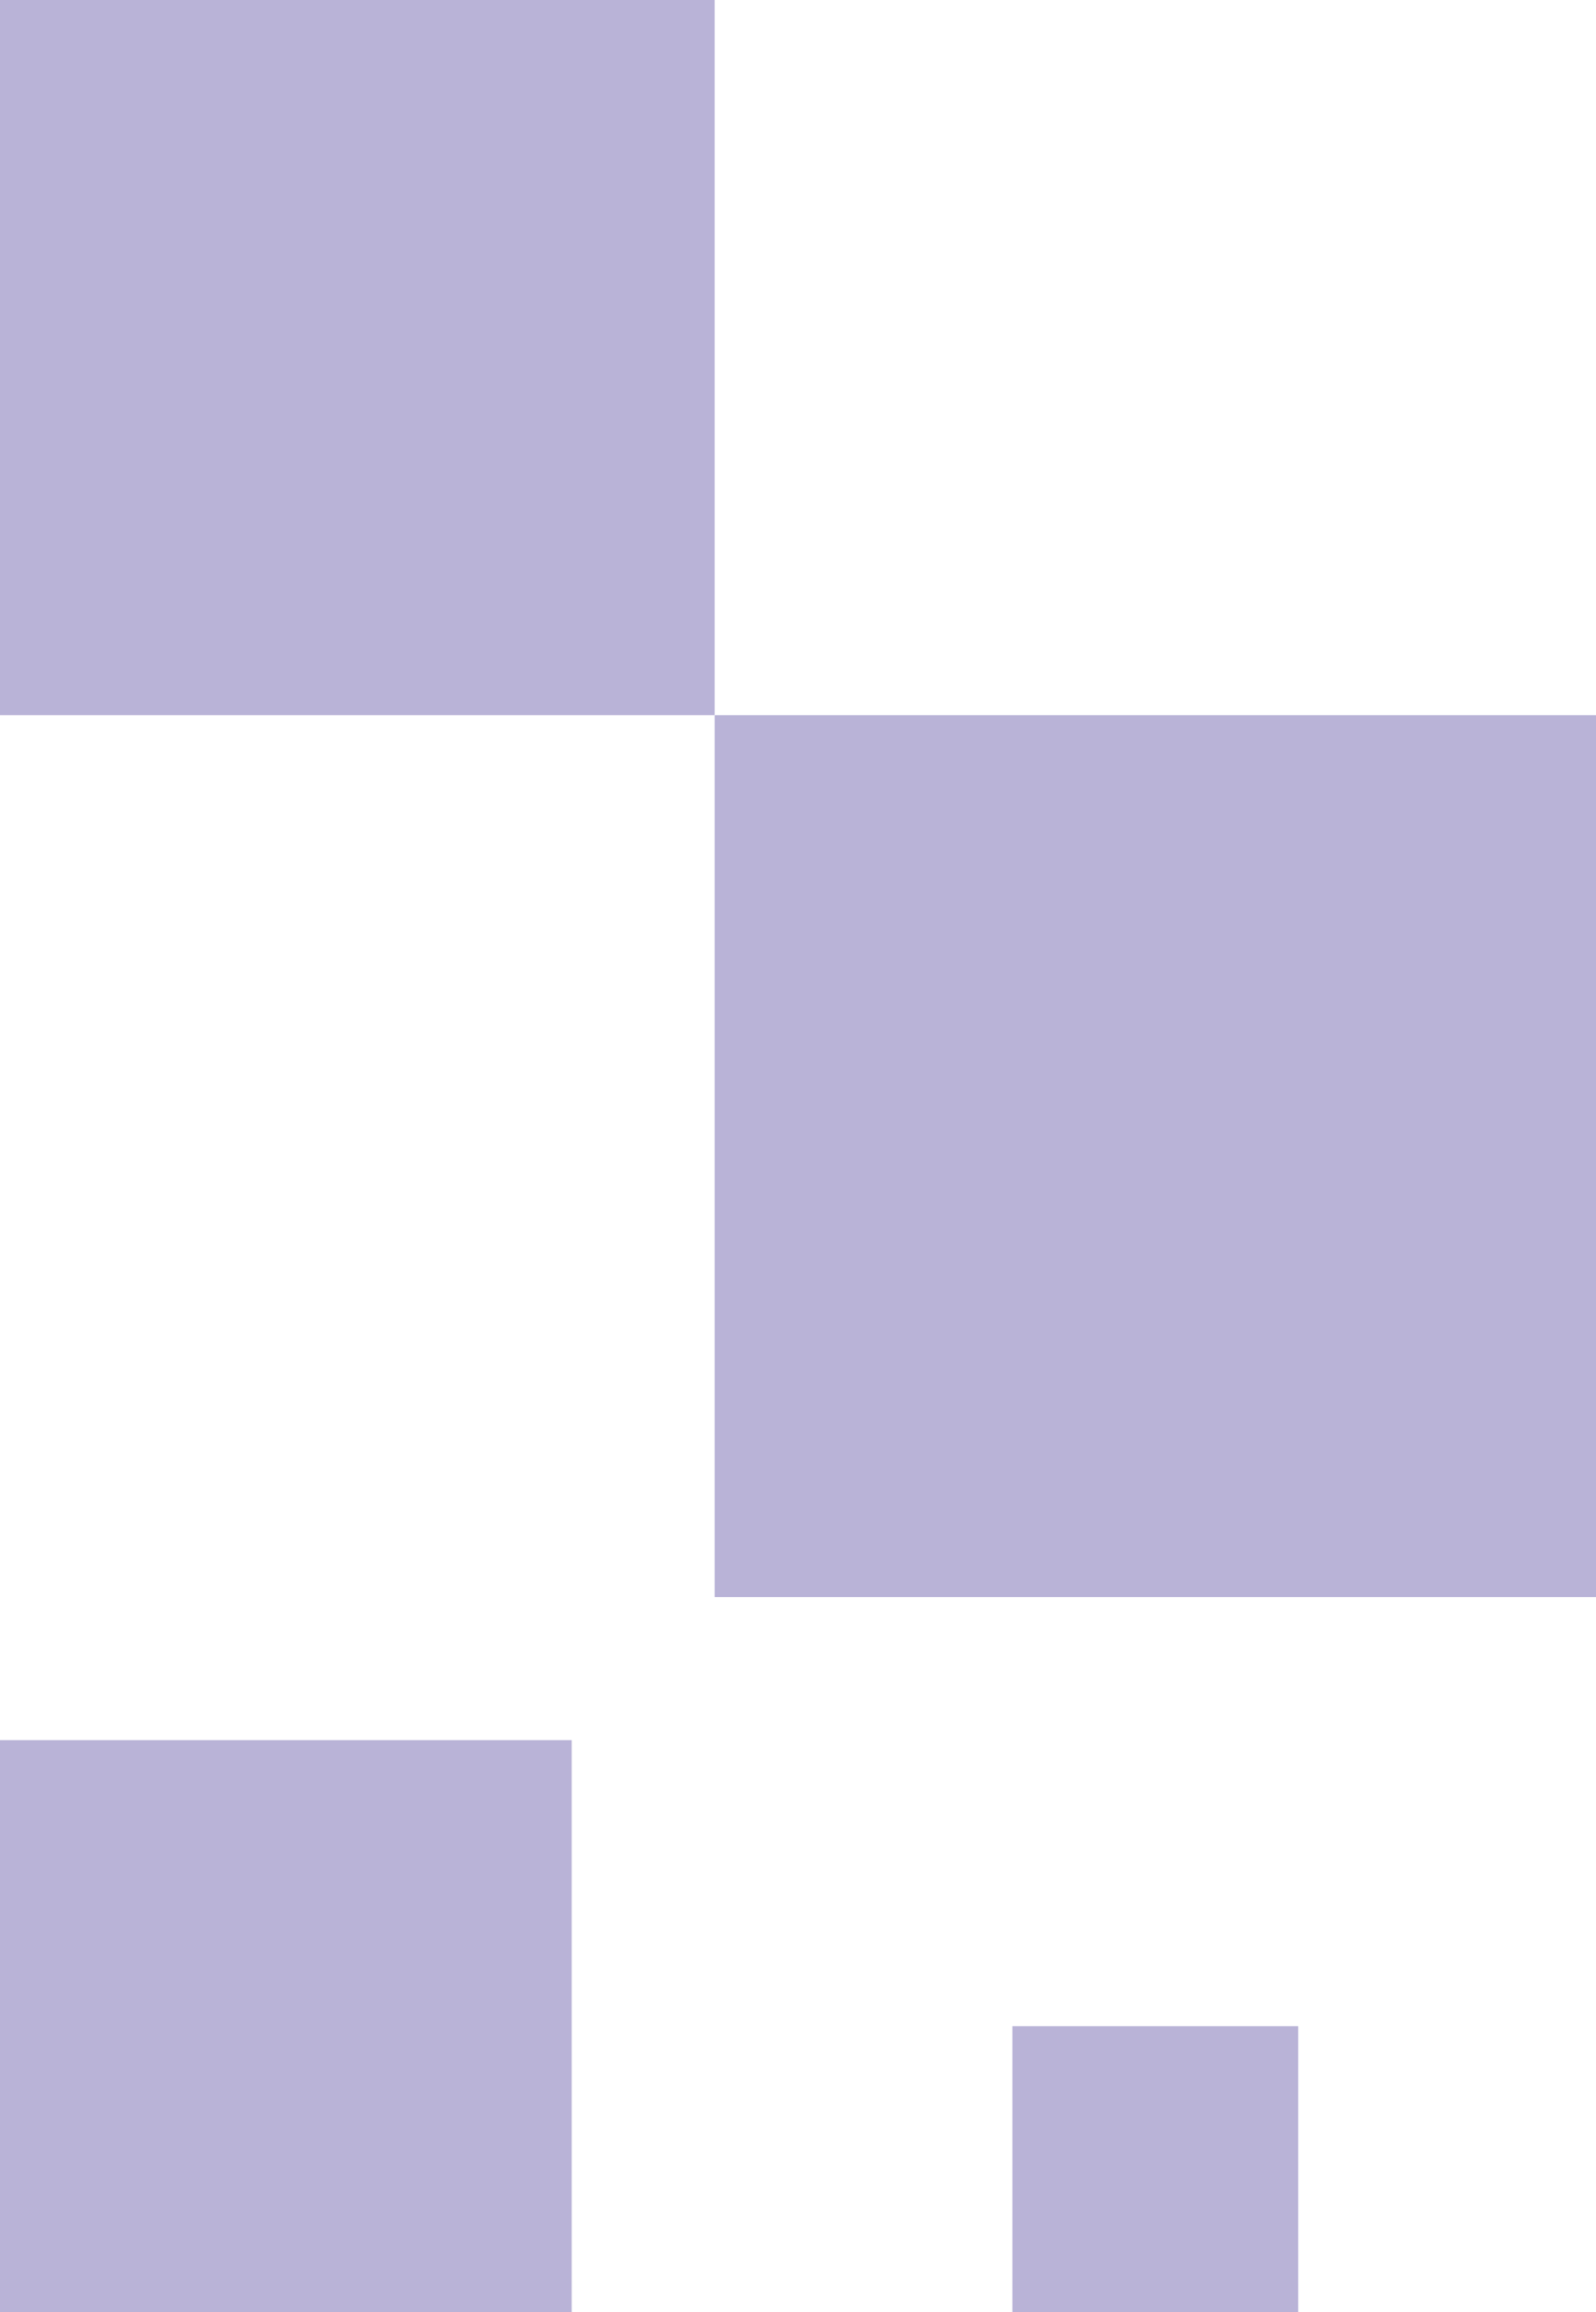 <svg width="134" height="194" viewBox="0 0 134 194" fill="none" xmlns="http://www.w3.org/2000/svg">
<g opacity="0.35">
<path d="M60 0H0V60H60V0Z" fill="#36268C"/>
<path d="M134 60H60V134H134V60Z" fill="#36268C"/>
<path d="M109 170H85V194H109V170Z" fill="#36268C"/>
<path d="M48 146H0V194H48V146Z" fill="#36268C"/>
</g>
</svg>
